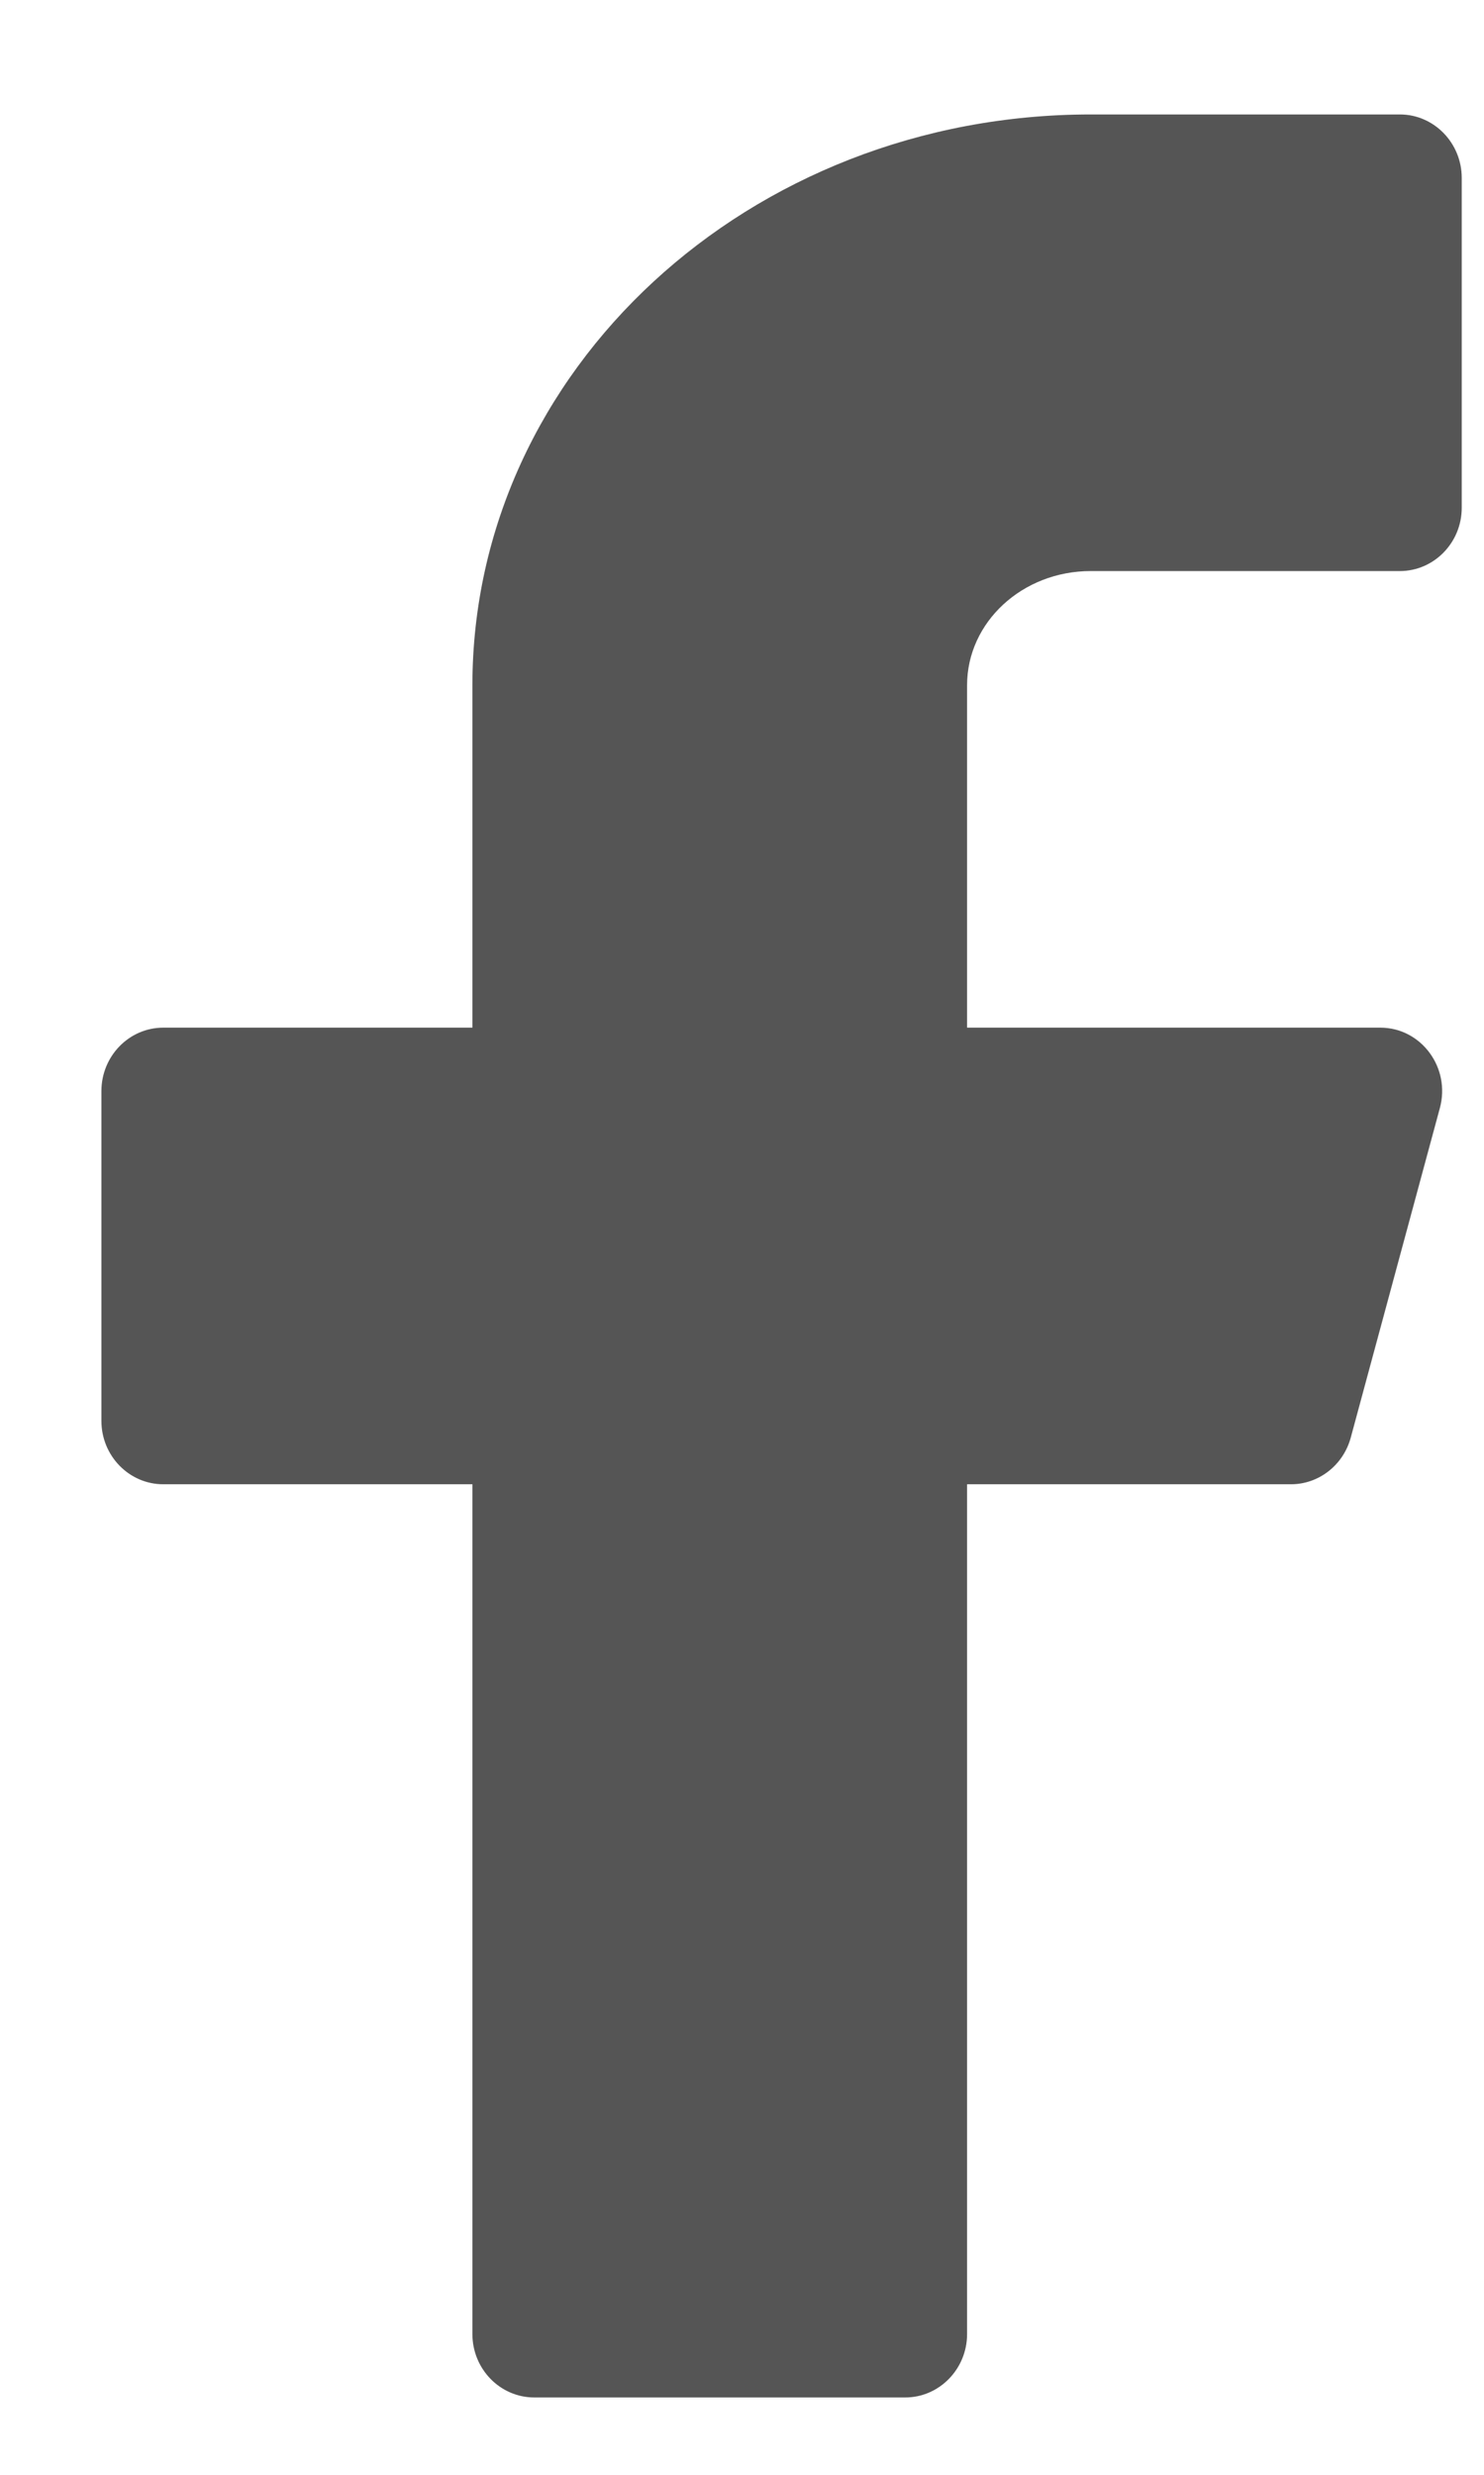 <svg width="12" height="20" viewBox="0 0 12 20" fill="none" xmlns="http://www.w3.org/2000/svg">
	<path fill-rule="evenodd" clip-rule="evenodd" d="M11.82 1.438C11.82 1.155 11.595 0.925 11.32 0.925H8.82C6.058 0.925 3.82 2.991 3.82 5.538V8.305H1.32C1.044 8.305 0.82 8.535 0.82 8.818V11.483C0.82 11.765 1.044 11.995 1.32 11.995H3.82V18.863C3.82 19.145 4.044 19.375 4.32 19.375H7.32C7.595 19.375 7.82 19.145 7.82 18.863V11.995H10.439C10.664 11.995 10.861 11.841 10.922 11.62L11.643 8.955C11.732 8.629 11.492 8.305 11.162 8.305H7.82V5.538C7.82 5.028 8.267 4.615 8.82 4.615H11.32C11.595 4.615 11.82 4.386 11.82 4.103V1.438Z" fill="#555555"/>
	</svg>
